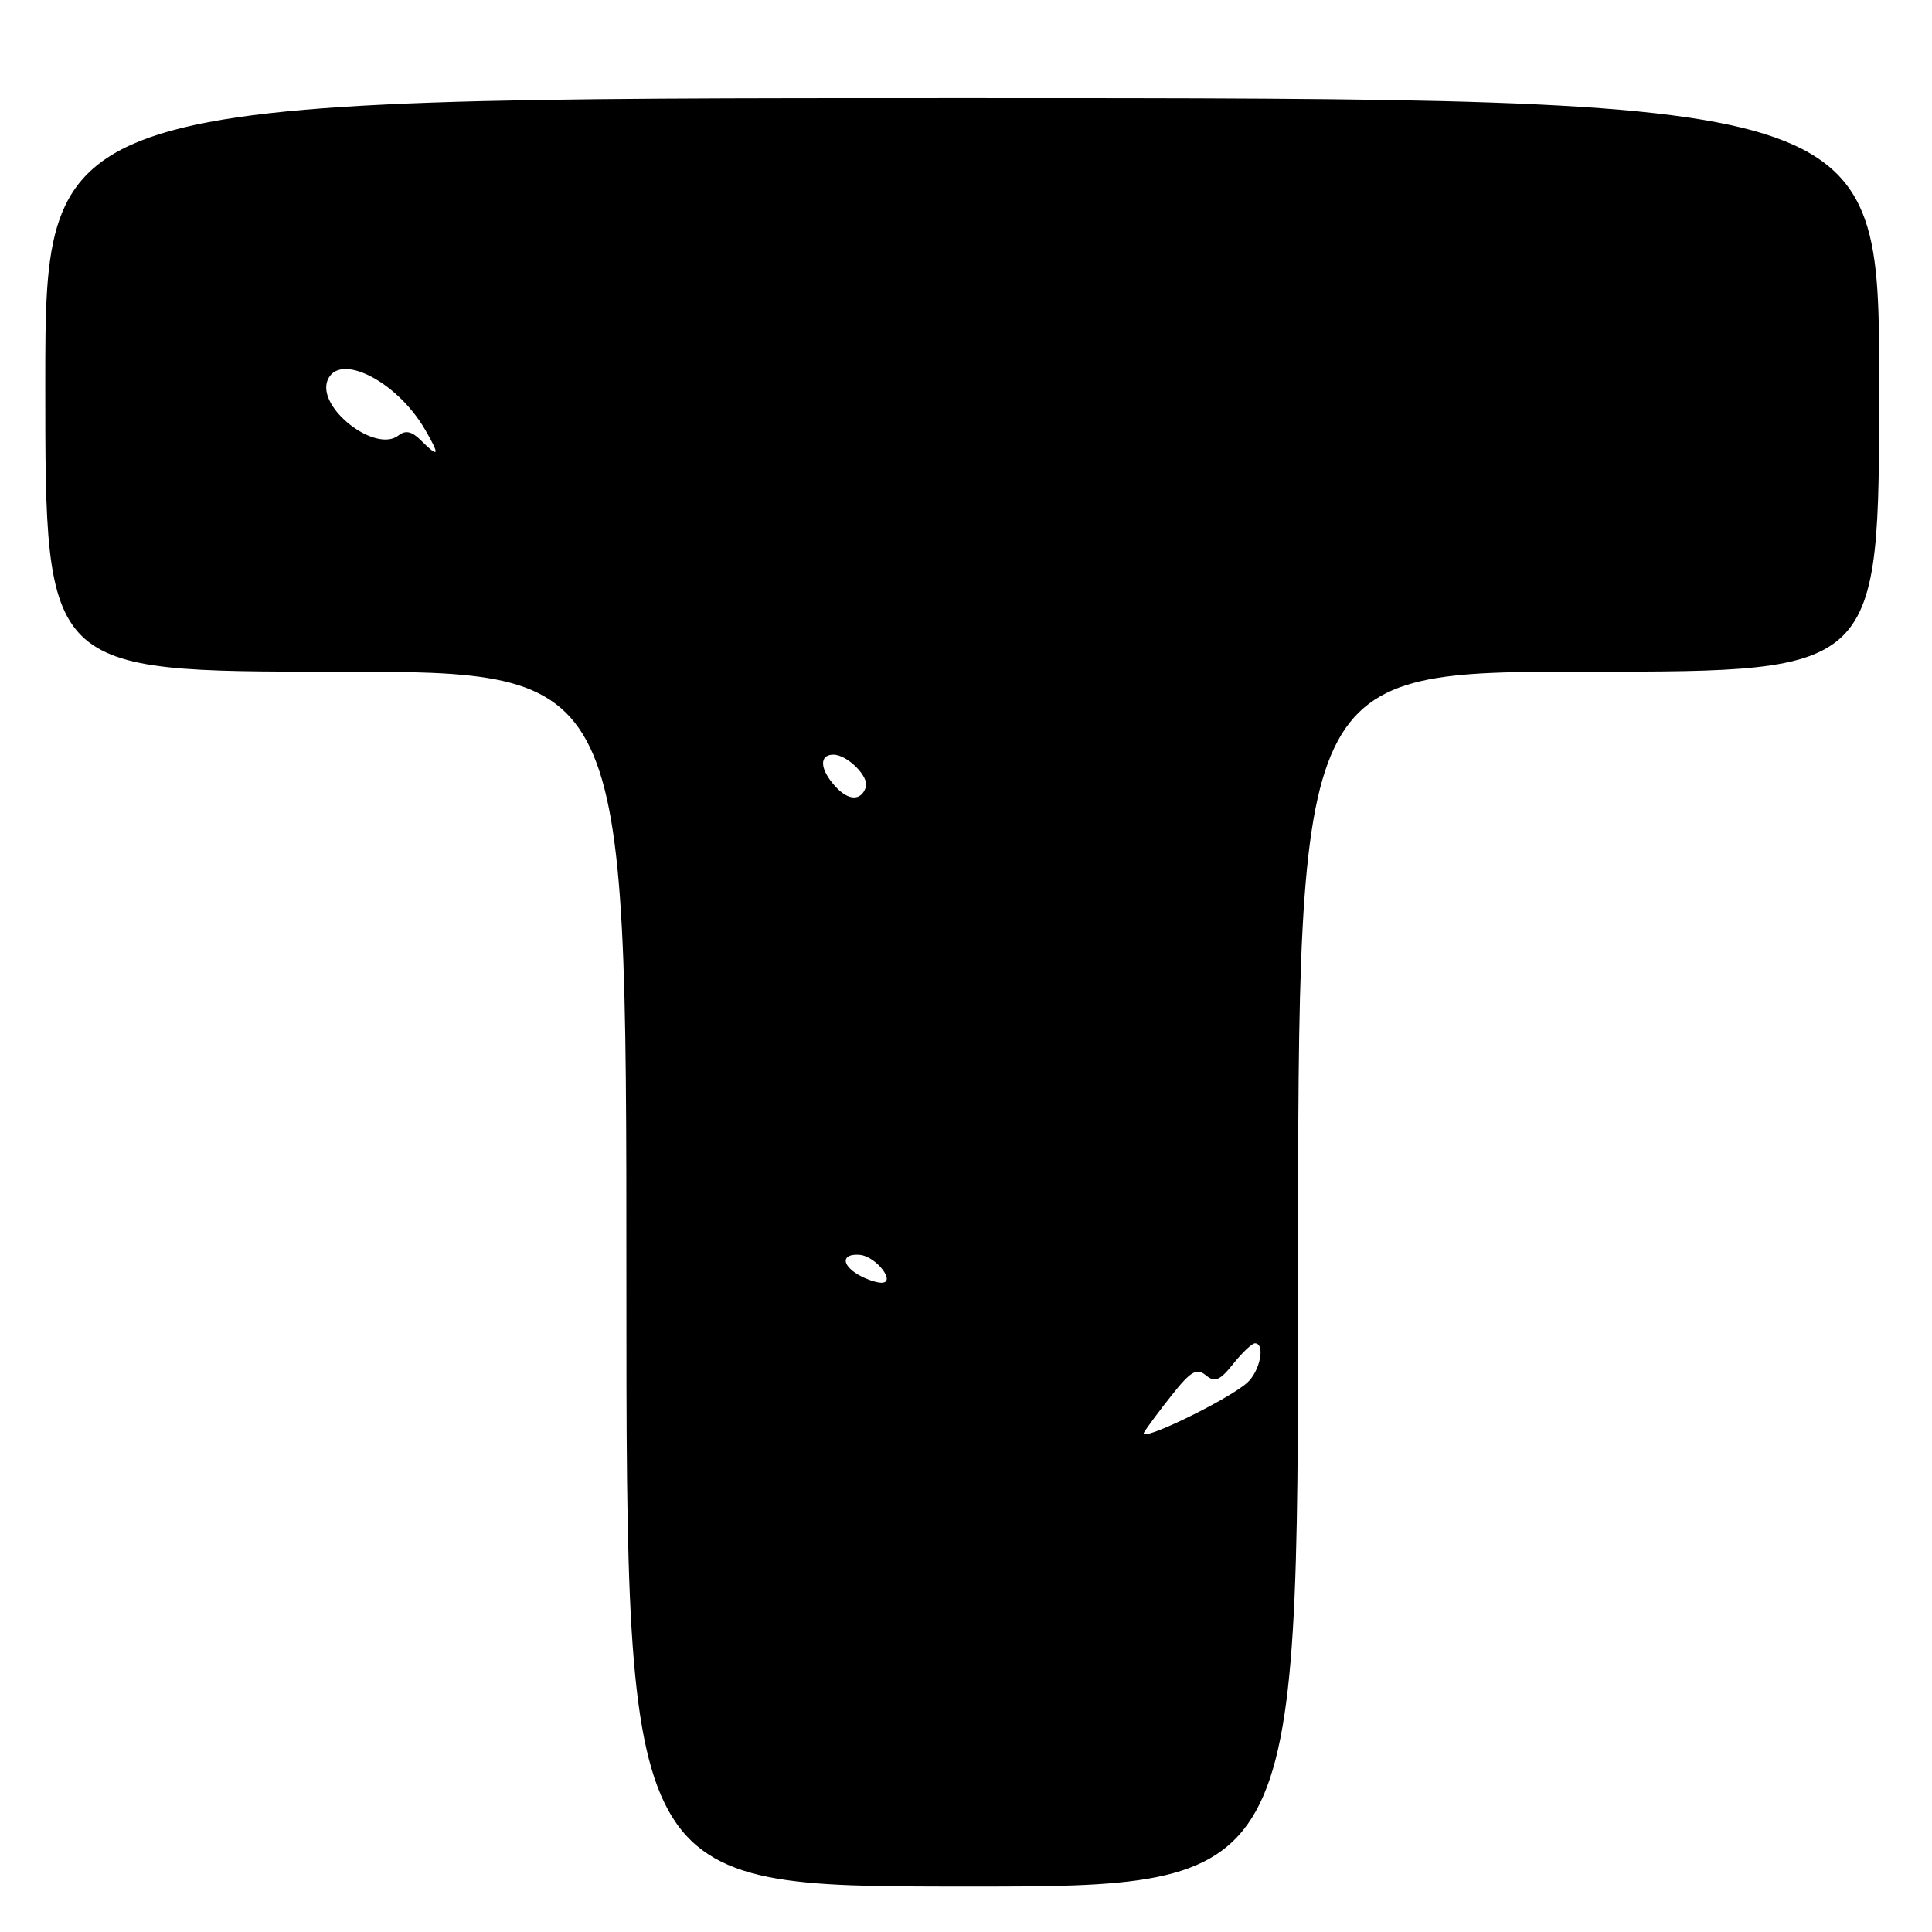 <?xml version="1.0" encoding="UTF-8" standalone="no"?>
<!DOCTYPE svg PUBLIC "-//W3C//DTD SVG 1.1//EN" "http://www.w3.org/Graphics/SVG/1.1/DTD/svg11.dtd" >
<svg xmlns="http://www.w3.org/2000/svg" xmlns:xlink="http://www.w3.org/1999/xlink" version="1.1" viewBox="0 0 256 256">
 <g >
 <path fill="currentColor"
d=" M 172.00 169.50 C 172.00 89.00 172.00 89.00 210.50 89.00 C 249.00 89.00 249.00 89.00 249.00 51.00 C 249.00 13.00 249.00 13.00 127.50 13.00 C 6.00 13.00 6.00 13.00 6.00 51.00 C 6.00 89.00 6.00 89.00 44.50 89.00 C 83.00 89.00 83.00 89.00 83.00 169.48 C 83.00 249.95 83.00 249.95 127.50 249.98 C 172.00 250.00 172.00 250.00 172.00 169.50 Z  M 151.59 189.81 C 152.02 189.09 153.71 186.82 155.35 184.76 C 157.79 181.69 158.58 181.24 159.78 182.23 C 160.97 183.22 161.64 182.94 163.41 180.72 C 164.60 179.22 165.90 178.00 166.29 178.00 C 167.70 178.00 166.96 181.72 165.25 183.23 C 162.58 185.58 150.69 191.31 151.59 189.81 Z  M 113.75 168.92 C 111.44 167.57 111.52 166.09 113.89 166.27 C 116.07 166.43 118.85 170.02 116.76 169.97 C 116.07 169.95 114.71 169.48 113.75 168.92 Z  M 110.68 104.20 C 108.62 101.93 108.51 100.00 110.43 100.00 C 112.28 100.00 115.19 102.92 114.73 104.30 C 114.11 106.16 112.41 106.12 110.68 104.20 Z  M 55.76 58.34 C 54.58 57.15 53.73 56.97 52.80 57.70 C 49.78 60.08 41.99 54.06 43.39 50.42 C 44.86 46.59 52.55 50.45 56.31 56.90 C 58.34 60.39 58.20 60.77 55.76 58.34 Z "/>
</g>
</svg>